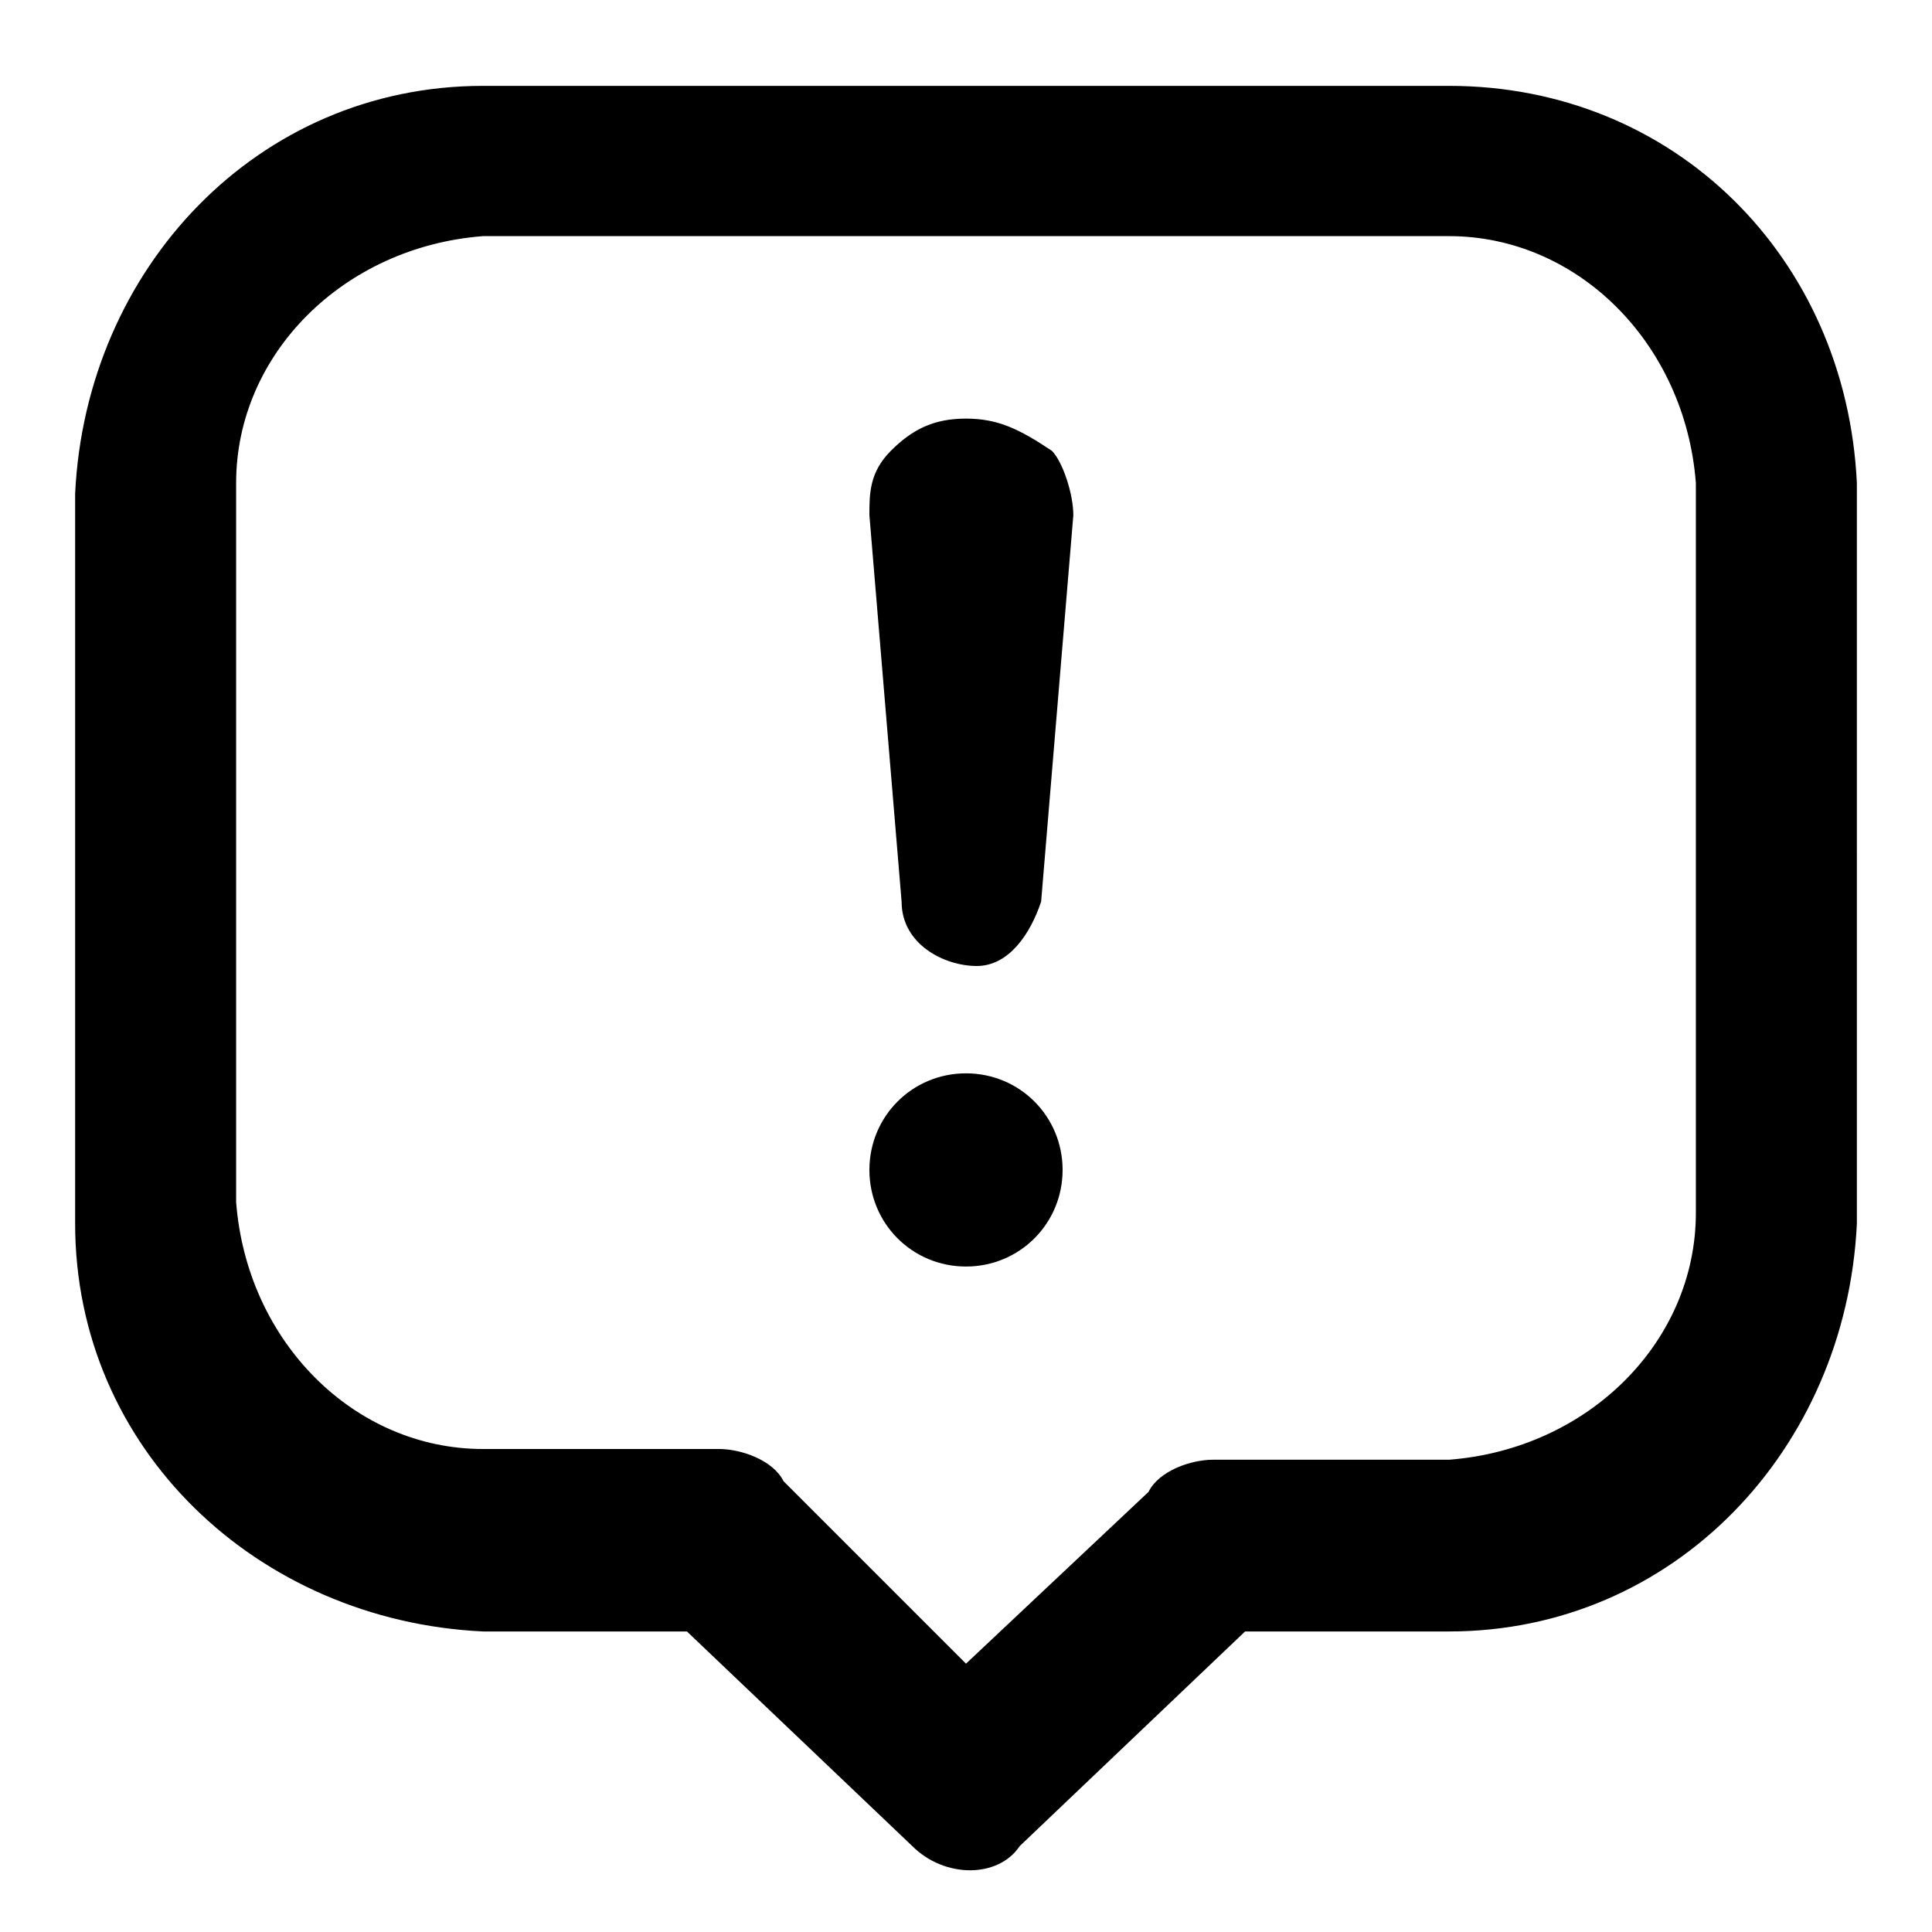<?xml version="1.0" encoding="utf-8"?>
<!-- Generator: Adobe Illustrator 24.2.3, SVG Export Plug-In . SVG Version: 6.00 Build 0)  -->
<svg version="1.1" id="Layer_1" xmlns="http://www.w3.org/2000/svg" xmlns:xlink="http://www.w3.org/1999/xlink" x="0px" y="0px"
	 viewBox="0 0 18 18" style="enable-background:new 0 0 18 18;" xml:space="preserve">
<path d="M13.5,0.8h-9c-2.1,0-3.7,1.7-3.8,3.8v6.8c0,2.1,1.7,3.7,3.8,3.8h1.9l2.1,2c0.3,0.3,0.8,0.3,1,0l2.1-2h1.9
	c2.1,0,3.7-1.7,3.8-3.8V4.5C17.2,2.4,15.6,0.8,13.5,0.8z M15.8,11.3c0,1.2-1,2.2-2.3,2.3h-2.2c-0.2,0-0.5,0.1-0.6,0.3L9,15.5
	l-1.7-1.7c-0.1-0.2-0.4-0.3-0.6-0.3H4.5c-1.2,0-2.2-1-2.3-2.3V4.5c0-1.2,1-2.2,2.3-2.3h9c1.2,0,2.2,1,2.3,2.3L15.8,11.3z M9,10
	c-0.5,0-0.9,0.4-0.9,0.9c0,0.5,0.4,0.9,0.9,0.9c0.5,0,0.9-0.4,0.9-0.9c0,0,0,0,0,0C9.9,10.4,9.5,10,9,10L9,10z M9,3.9
	C8.7,3.9,8.5,4,8.3,4.2C8.1,4.4,8.1,4.6,8.1,4.8l0.3,3.6c0,0.4,0.4,0.6,0.7,0.6c0.3,0,0.5-0.3,0.6-0.6l0.3-3.6
	c0-0.2-0.1-0.5-0.2-0.6C9.5,4,9.3,3.9,9,3.9L9,3.9z"/>
</svg>
